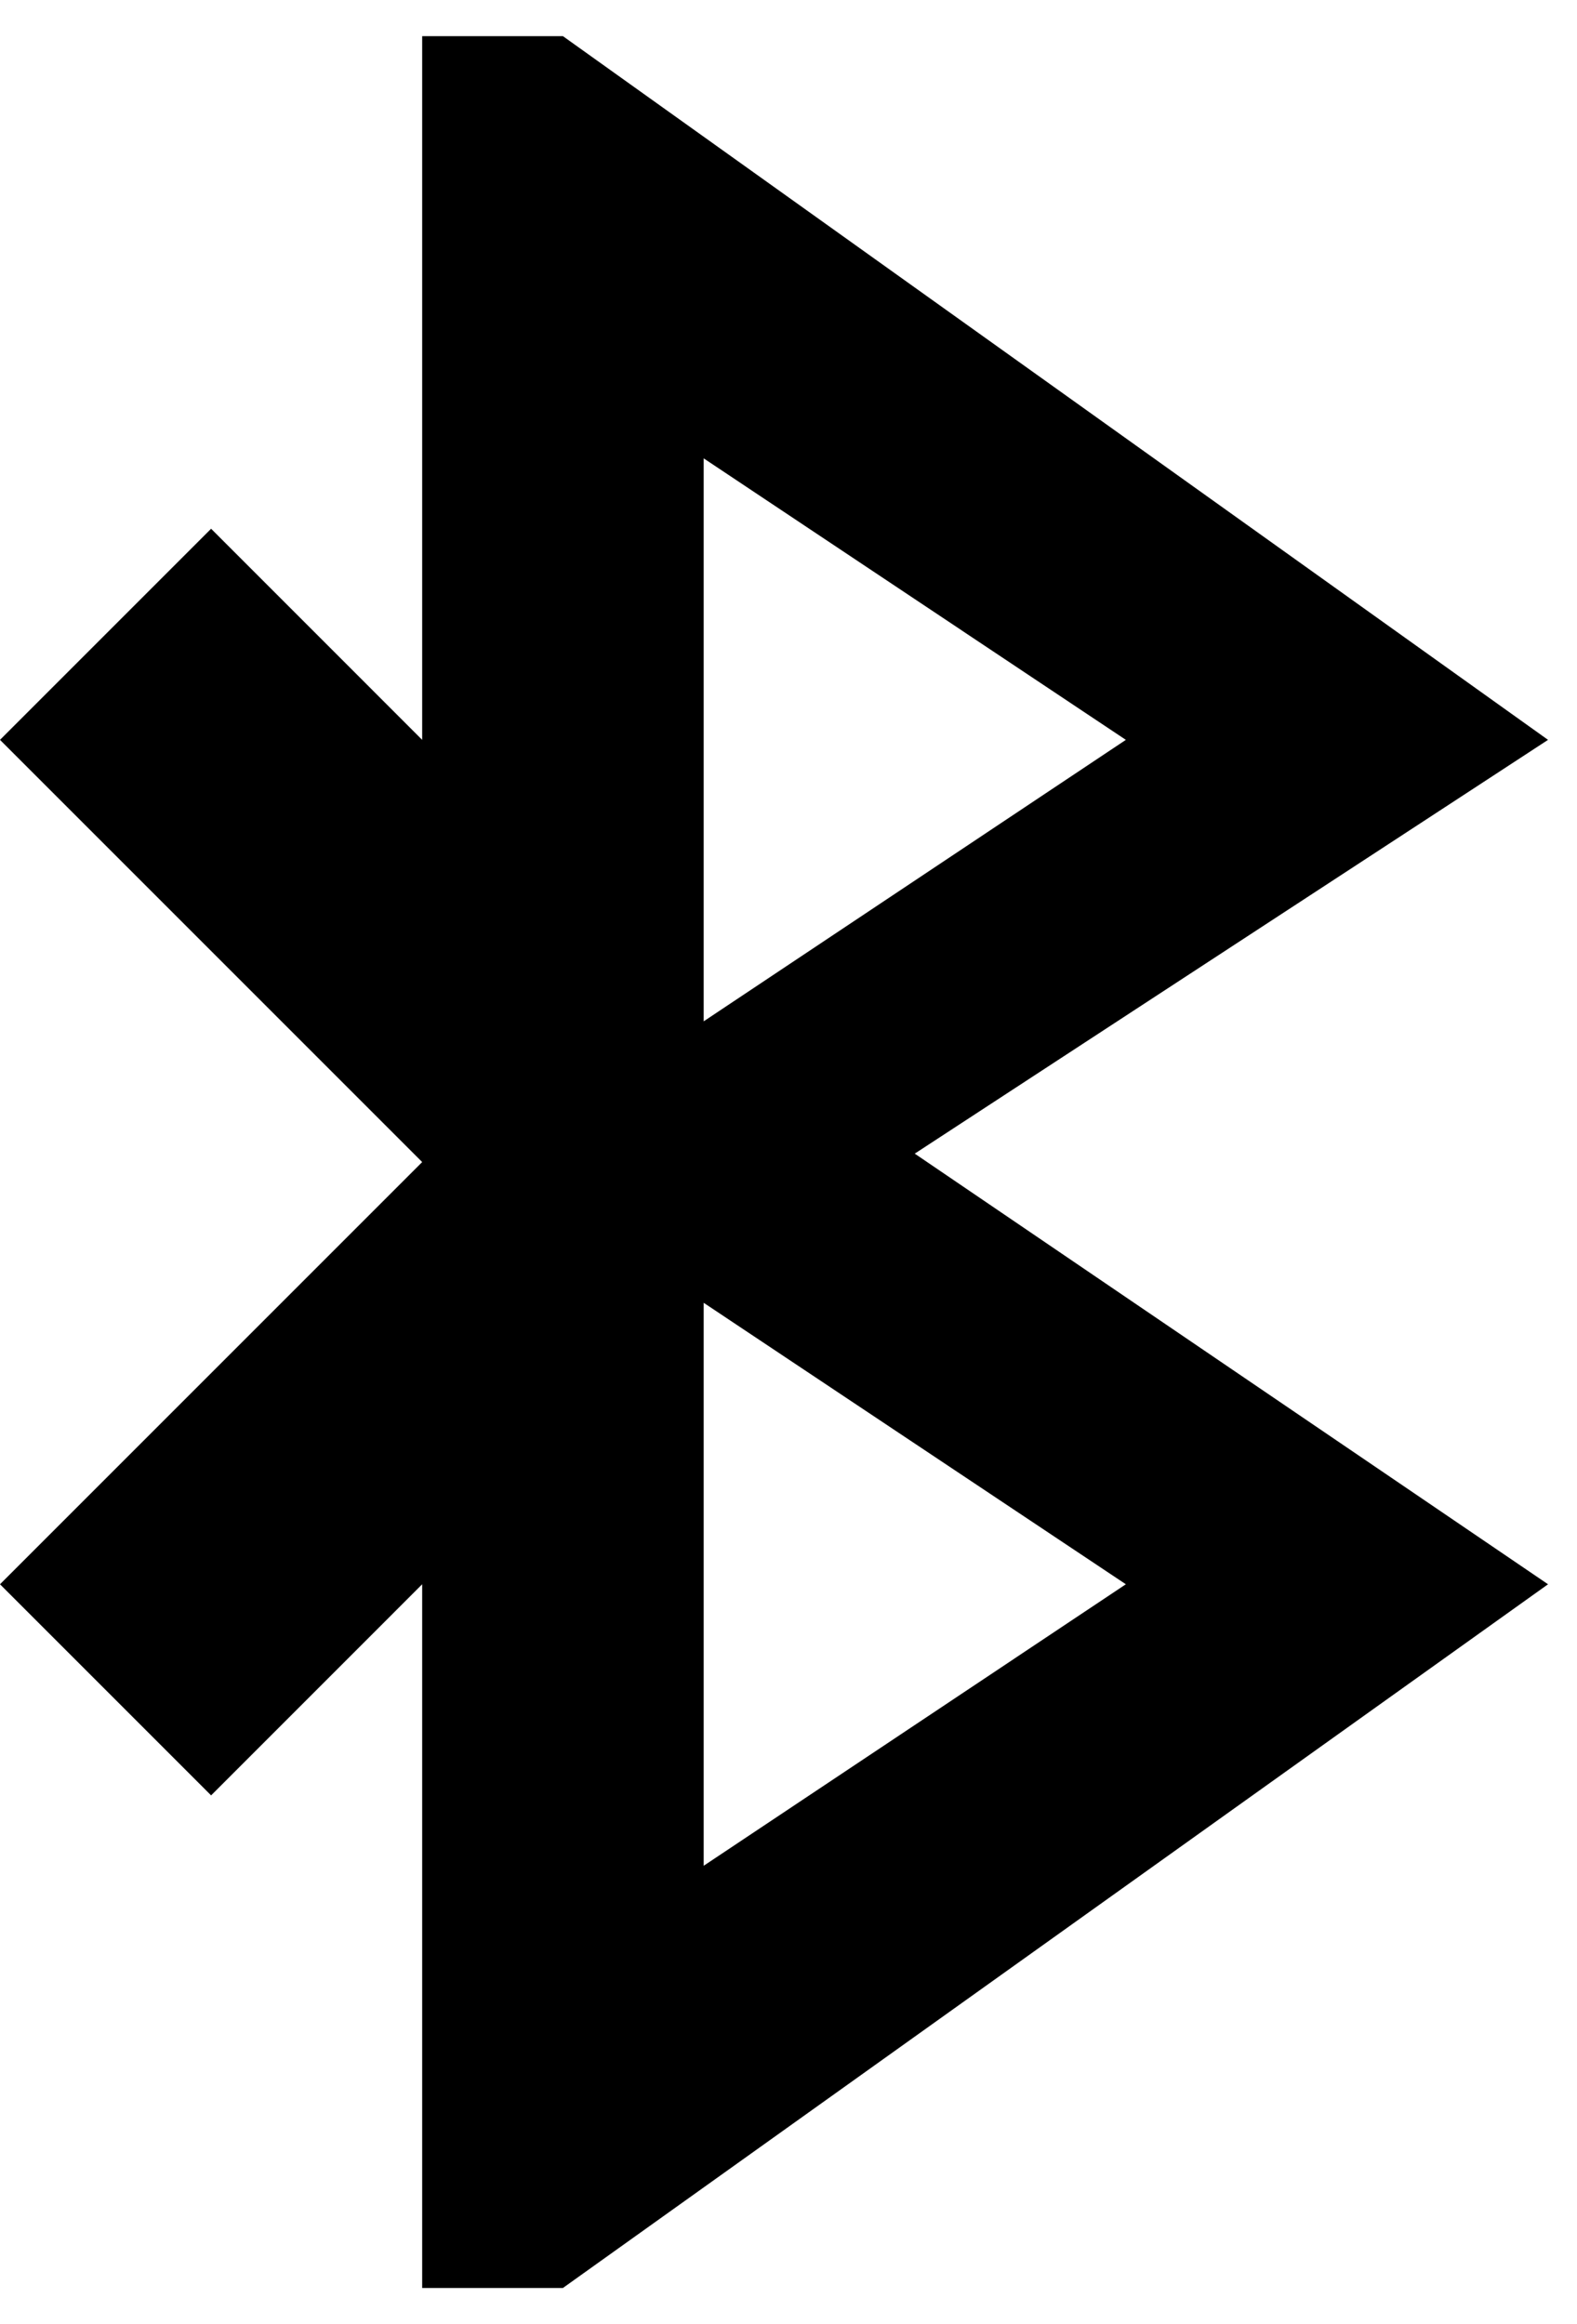 <svg width="38" height="56" viewBox="0 0 38 56" fill="none" xmlns="http://www.w3.org/2000/svg">
<path d="M10.173 0.871V17.827L5.087 12.74L0 17.827L10.173 28L0 38.173L5.087 43.26L10.173 38.173V55.129H13.564L37.302 38.173L22.042 27.797L37.302 17.827L13.564 0.871H10.173ZM16.956 11.044L27.129 17.827L16.956 24.609V11.044ZM16.956 31.391L27.129 38.173L16.956 44.956V31.391Z" fill="black"/>
</svg>
